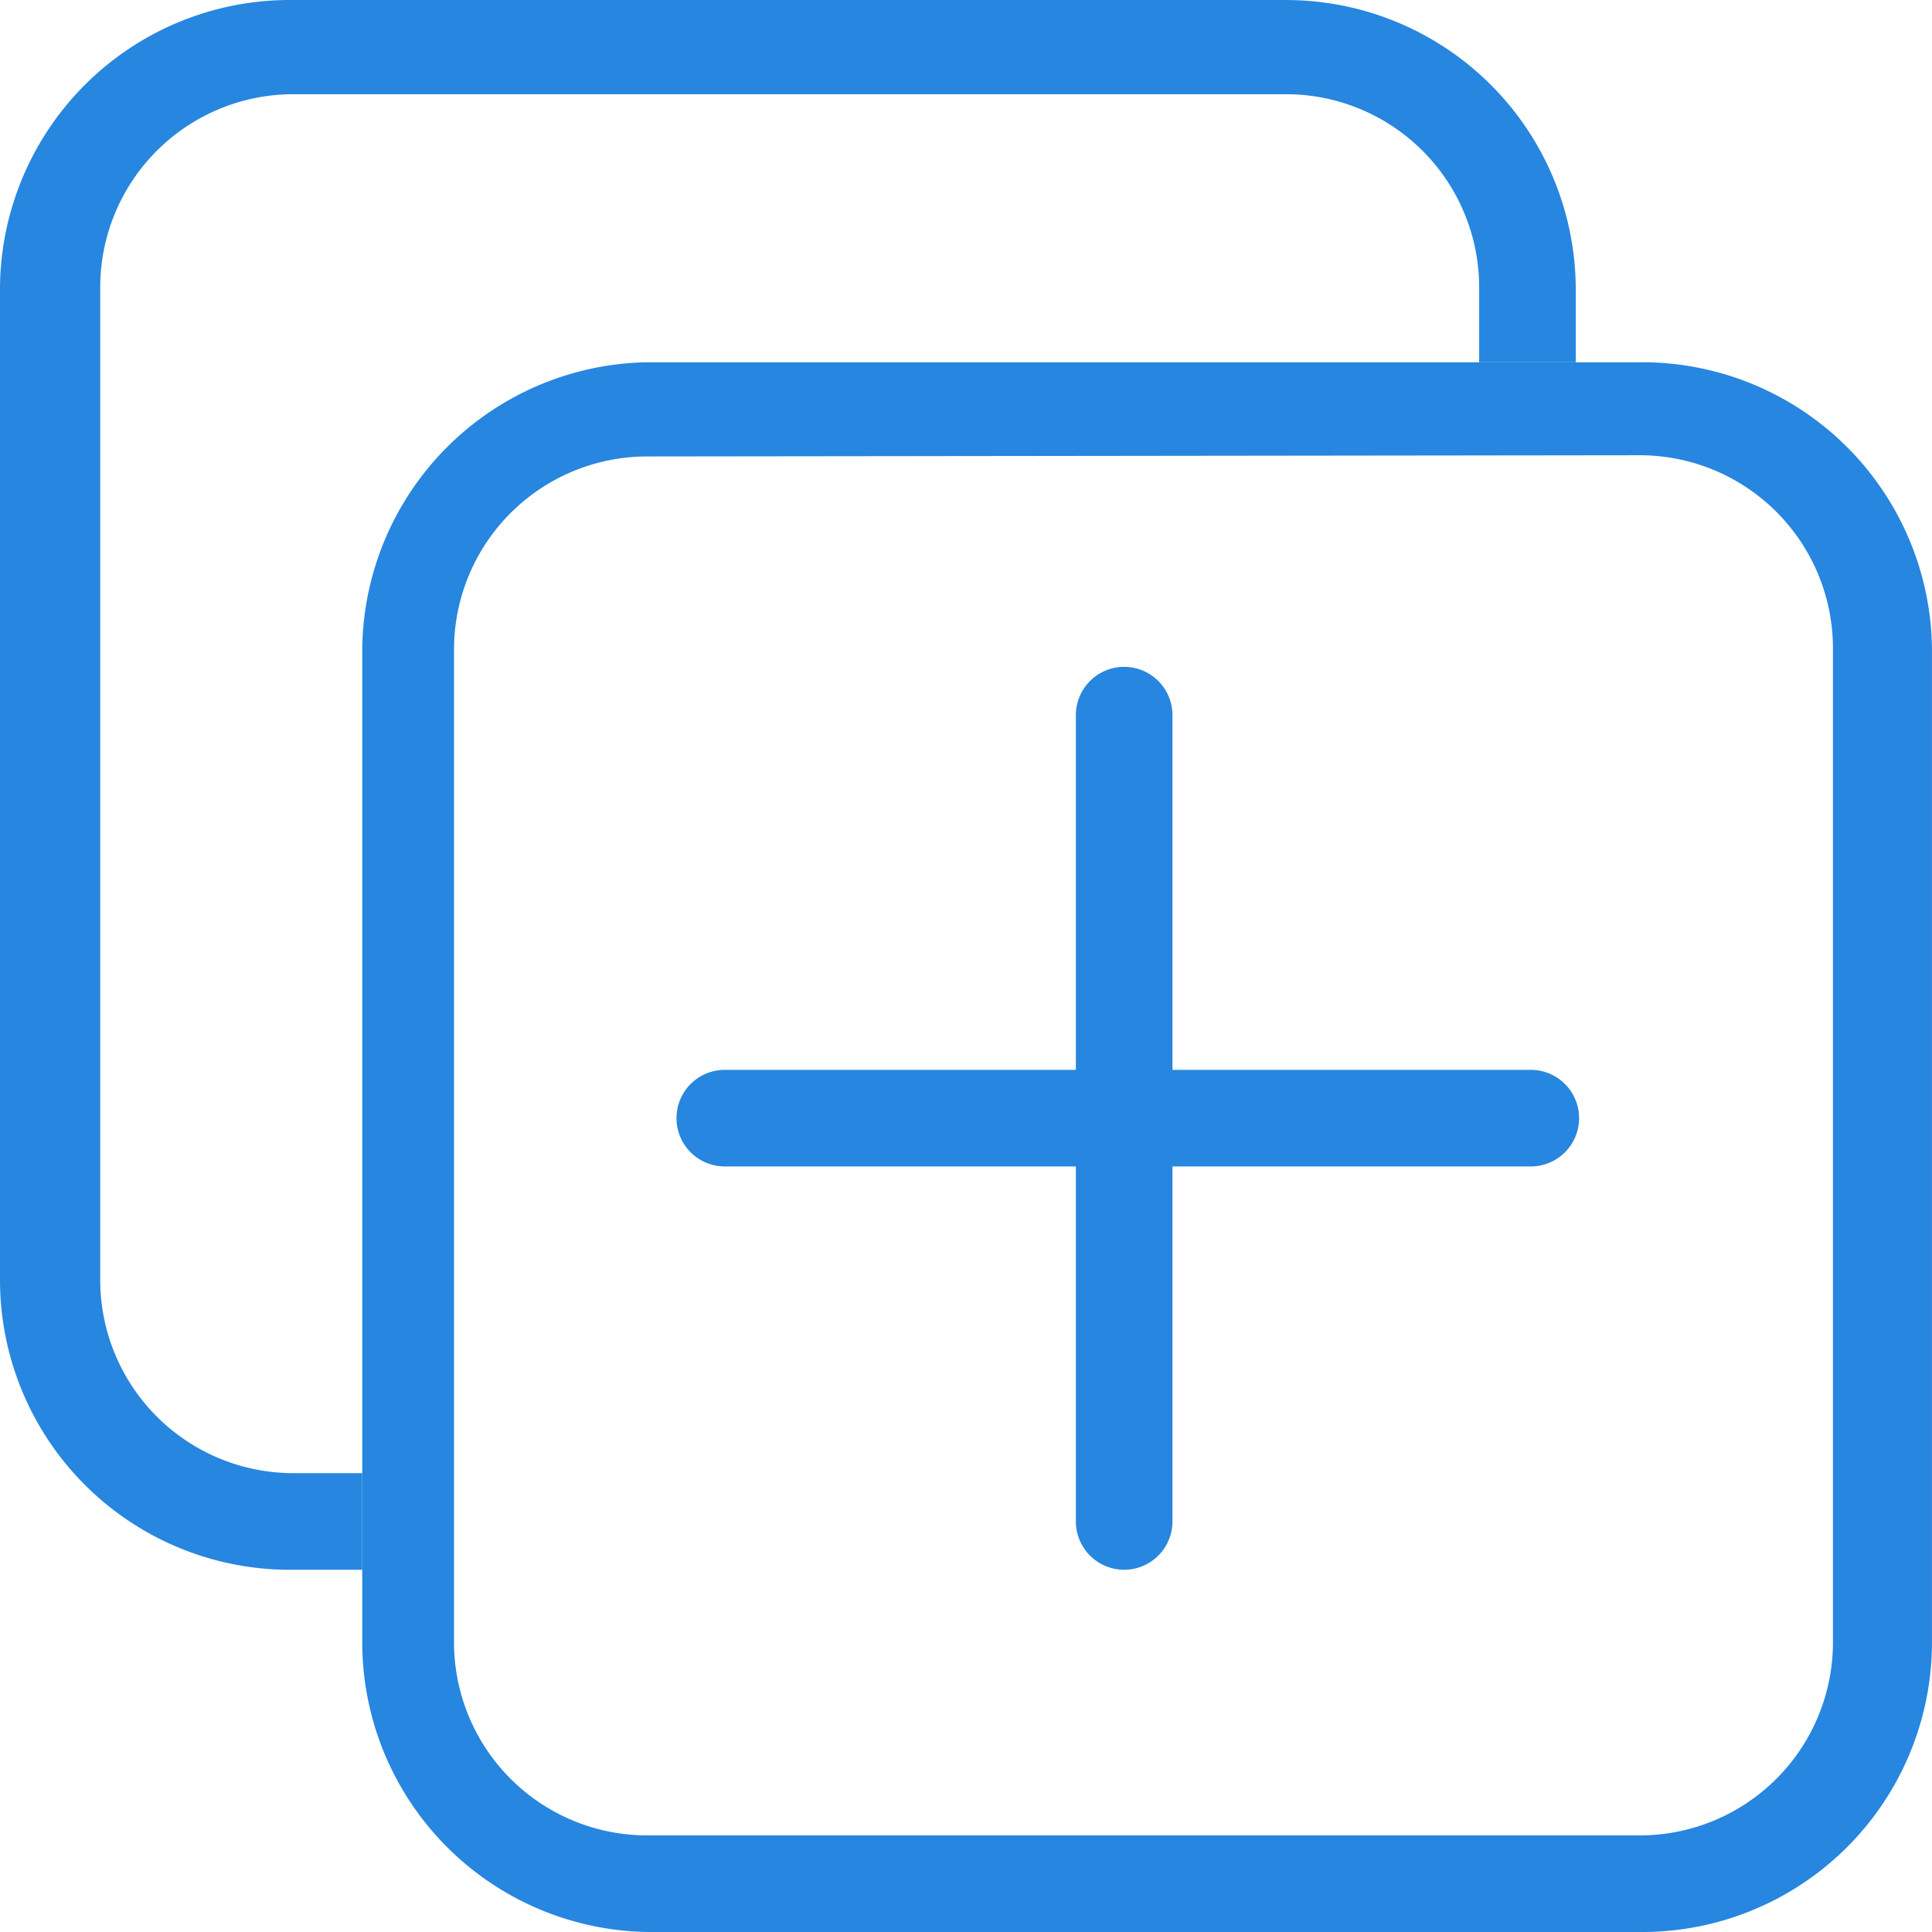 <?xml version="1.0" standalone="no"?><!DOCTYPE svg PUBLIC "-//W3C//DTD SVG 1.1//EN" "http://www.w3.org/Graphics/SVG/1.1/DTD/svg11.dtd"><svg t="1597643729872" class="icon" viewBox="0 0 1024 1024" version="1.1" xmlns="http://www.w3.org/2000/svg" p-id="3849" width="128" height="128" xmlns:xlink="http://www.w3.org/1999/xlink"><defs><style type="text/css"></style></defs><path d="M191.997 831.998h-36.479A153.597 153.597 0 0 1 0 678.401V152.33A153.597 153.597 0 0 1 155.517 0.012h526.071a153.597 153.597 0 0 1 153.597 153.597V192.009h-51.199v-39.679a102.398 102.398 0 0 0-102.398-102.398H155.517a102.398 102.398 0 0 0-102.398 102.398v526.071a102.398 102.398 0 0 0 102.398 102.398H191.997z" p-id="3850" fill="#2786DF"></path><path d="M869.105 1023.995H343.034A153.597 153.597 0 0 1 191.997 869.757V343.686A153.597 153.597 0 0 1 343.034 192.009h526.071A153.597 153.597 0 0 1 1023.983 343.686v526.071A153.597 153.597 0 0 1 869.105 1023.995zM343.034 241.928a102.398 102.398 0 0 0-102.398 102.398v526.071a102.398 102.398 0 0 0 102.398 102.398h526.071a102.398 102.398 0 0 0 102.398-102.398V343.686a102.398 102.398 0 0 0-102.398-102.398z" p-id="3851" fill="#2786DF"></path><path d="M809.586 618.242H383.994a25.6 25.6 0 0 1 0-51.199h427.513a25.6 25.6 0 0 1 0 51.199z" p-id="3852" fill="#2786DF"></path><path d="M595.83 831.998a25.6 25.6 0 0 1-25.6-25.6V378.886a25.6 25.6 0 0 1 51.199 0v427.513a25.6 25.6 0 0 1-25.6 25.6z" p-id="3853" fill="#2786DF"></path></svg>